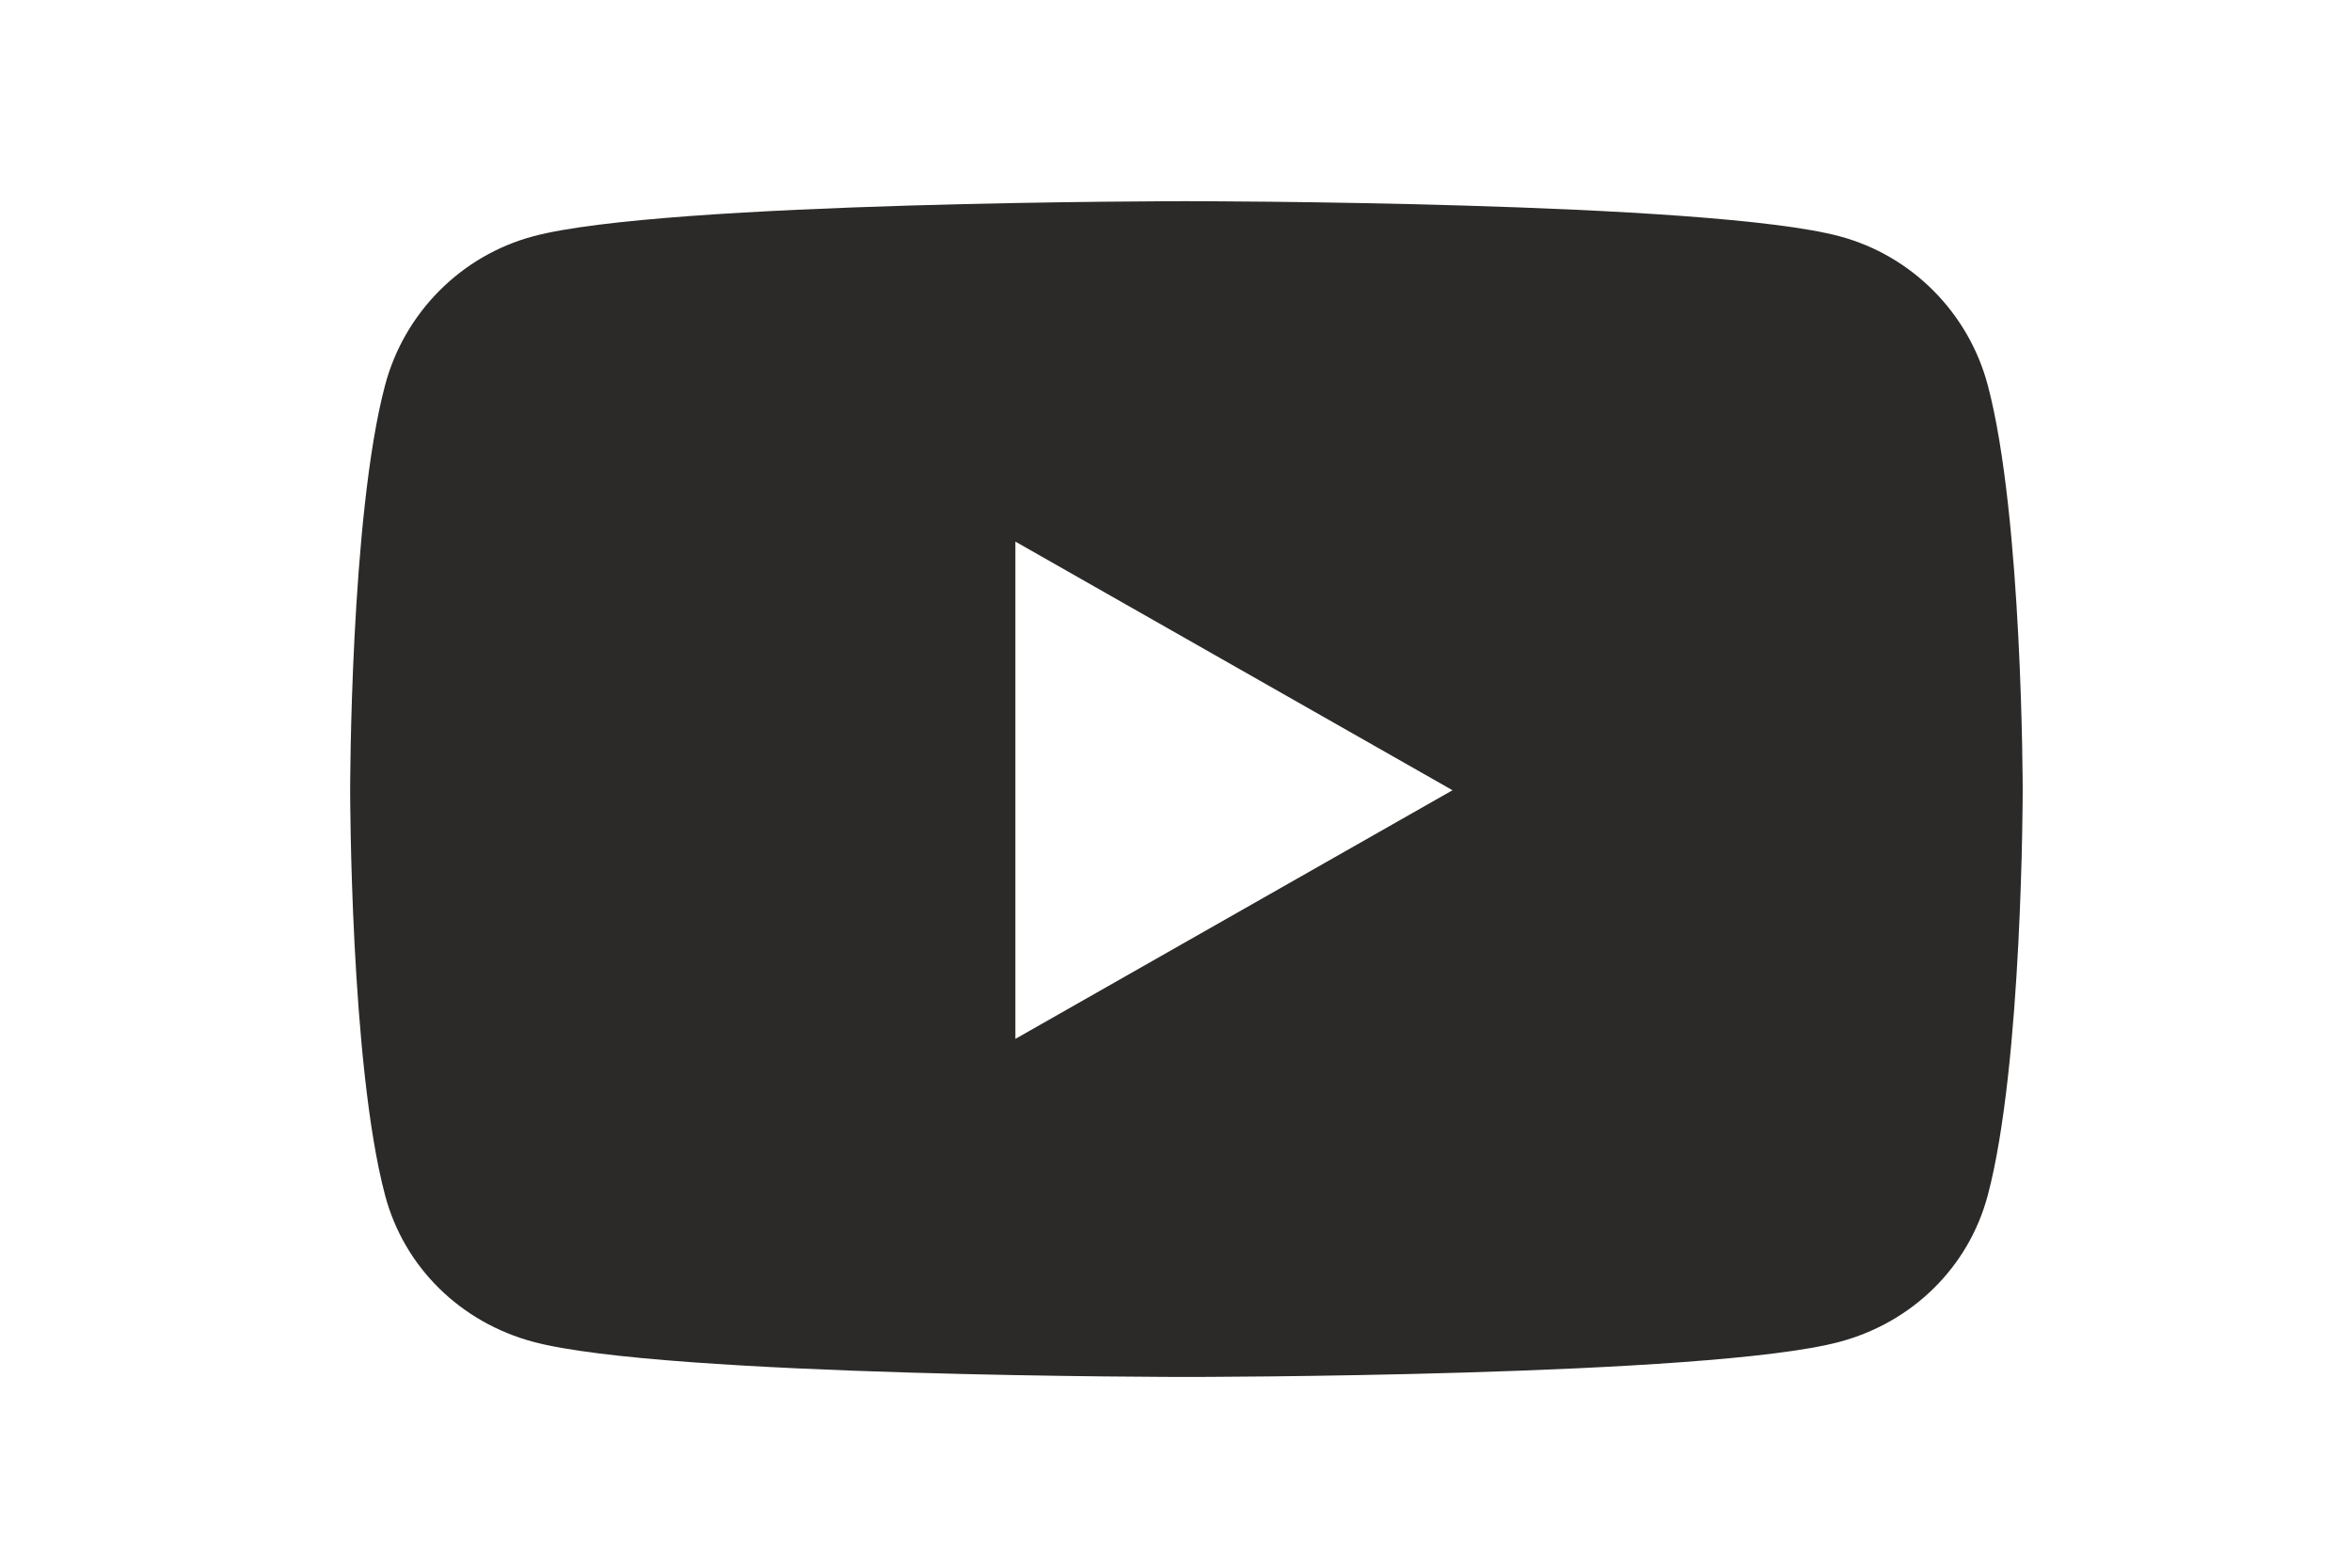 <?xml version="1.0" encoding="UTF-8"?>
<!DOCTYPE svg PUBLIC "-//W3C//DTD SVG 1.1//EN" "http://www.w3.org/Graphics/SVG/1.1/DTD/svg11.dtd">
<!-- Creator: CorelDRAW X7 -->
<svg xmlns="http://www.w3.org/2000/svg" xml:space="preserve" width="900mm" height="600mm" version="1.1" style="shape-rendering:geometricPrecision; text-rendering:geometricPrecision; image-rendering:optimizeQuality; fill-rule:evenodd; clip-rule:evenodd"
viewBox="0 0 90000 60000"
 xmlns:xlink="http://www.w3.org/1999/xlink"
 aria-hidden="true"
 focusable="false"
 data-prefix="fab"
 data-icon="youtube"
 role="img">
 <defs>
  <style type="text/css">
   <![CDATA[
    .fil0 {fill:#2B2A29}
   ]]>
  </style>
 </defs>
 <g id="Layer_x0020_1">
  <g id="_1931832662464">
   <path class="fil0" d="M76062 14740c-736,-2771 -2905,-4954 -5659,-5694 -4991,-1346 -25004,-1346 -25004,-1346 0,0 -20013,0 -25004,1346 -2754,740 -4923,2923 -5659,5694 -1337,5024 -1337,15505 -1337,15505 0,0 0,10481 1337,15504 736,2772 2905,4864 5659,5604 4991,1347 25004,1347 25004,1347 0,0 20013,0 25004,-1347 2754,-740 4923,-2832 5659,-5604 1337,-5023 1337,-15504 1337,-15504 0,0 0,-10481 -1337,-15505l0 0zm-37208 25021l0 -19032 16727 9516 -16727 9516 0 0z"/>
  </g>
 </g>
</svg>
